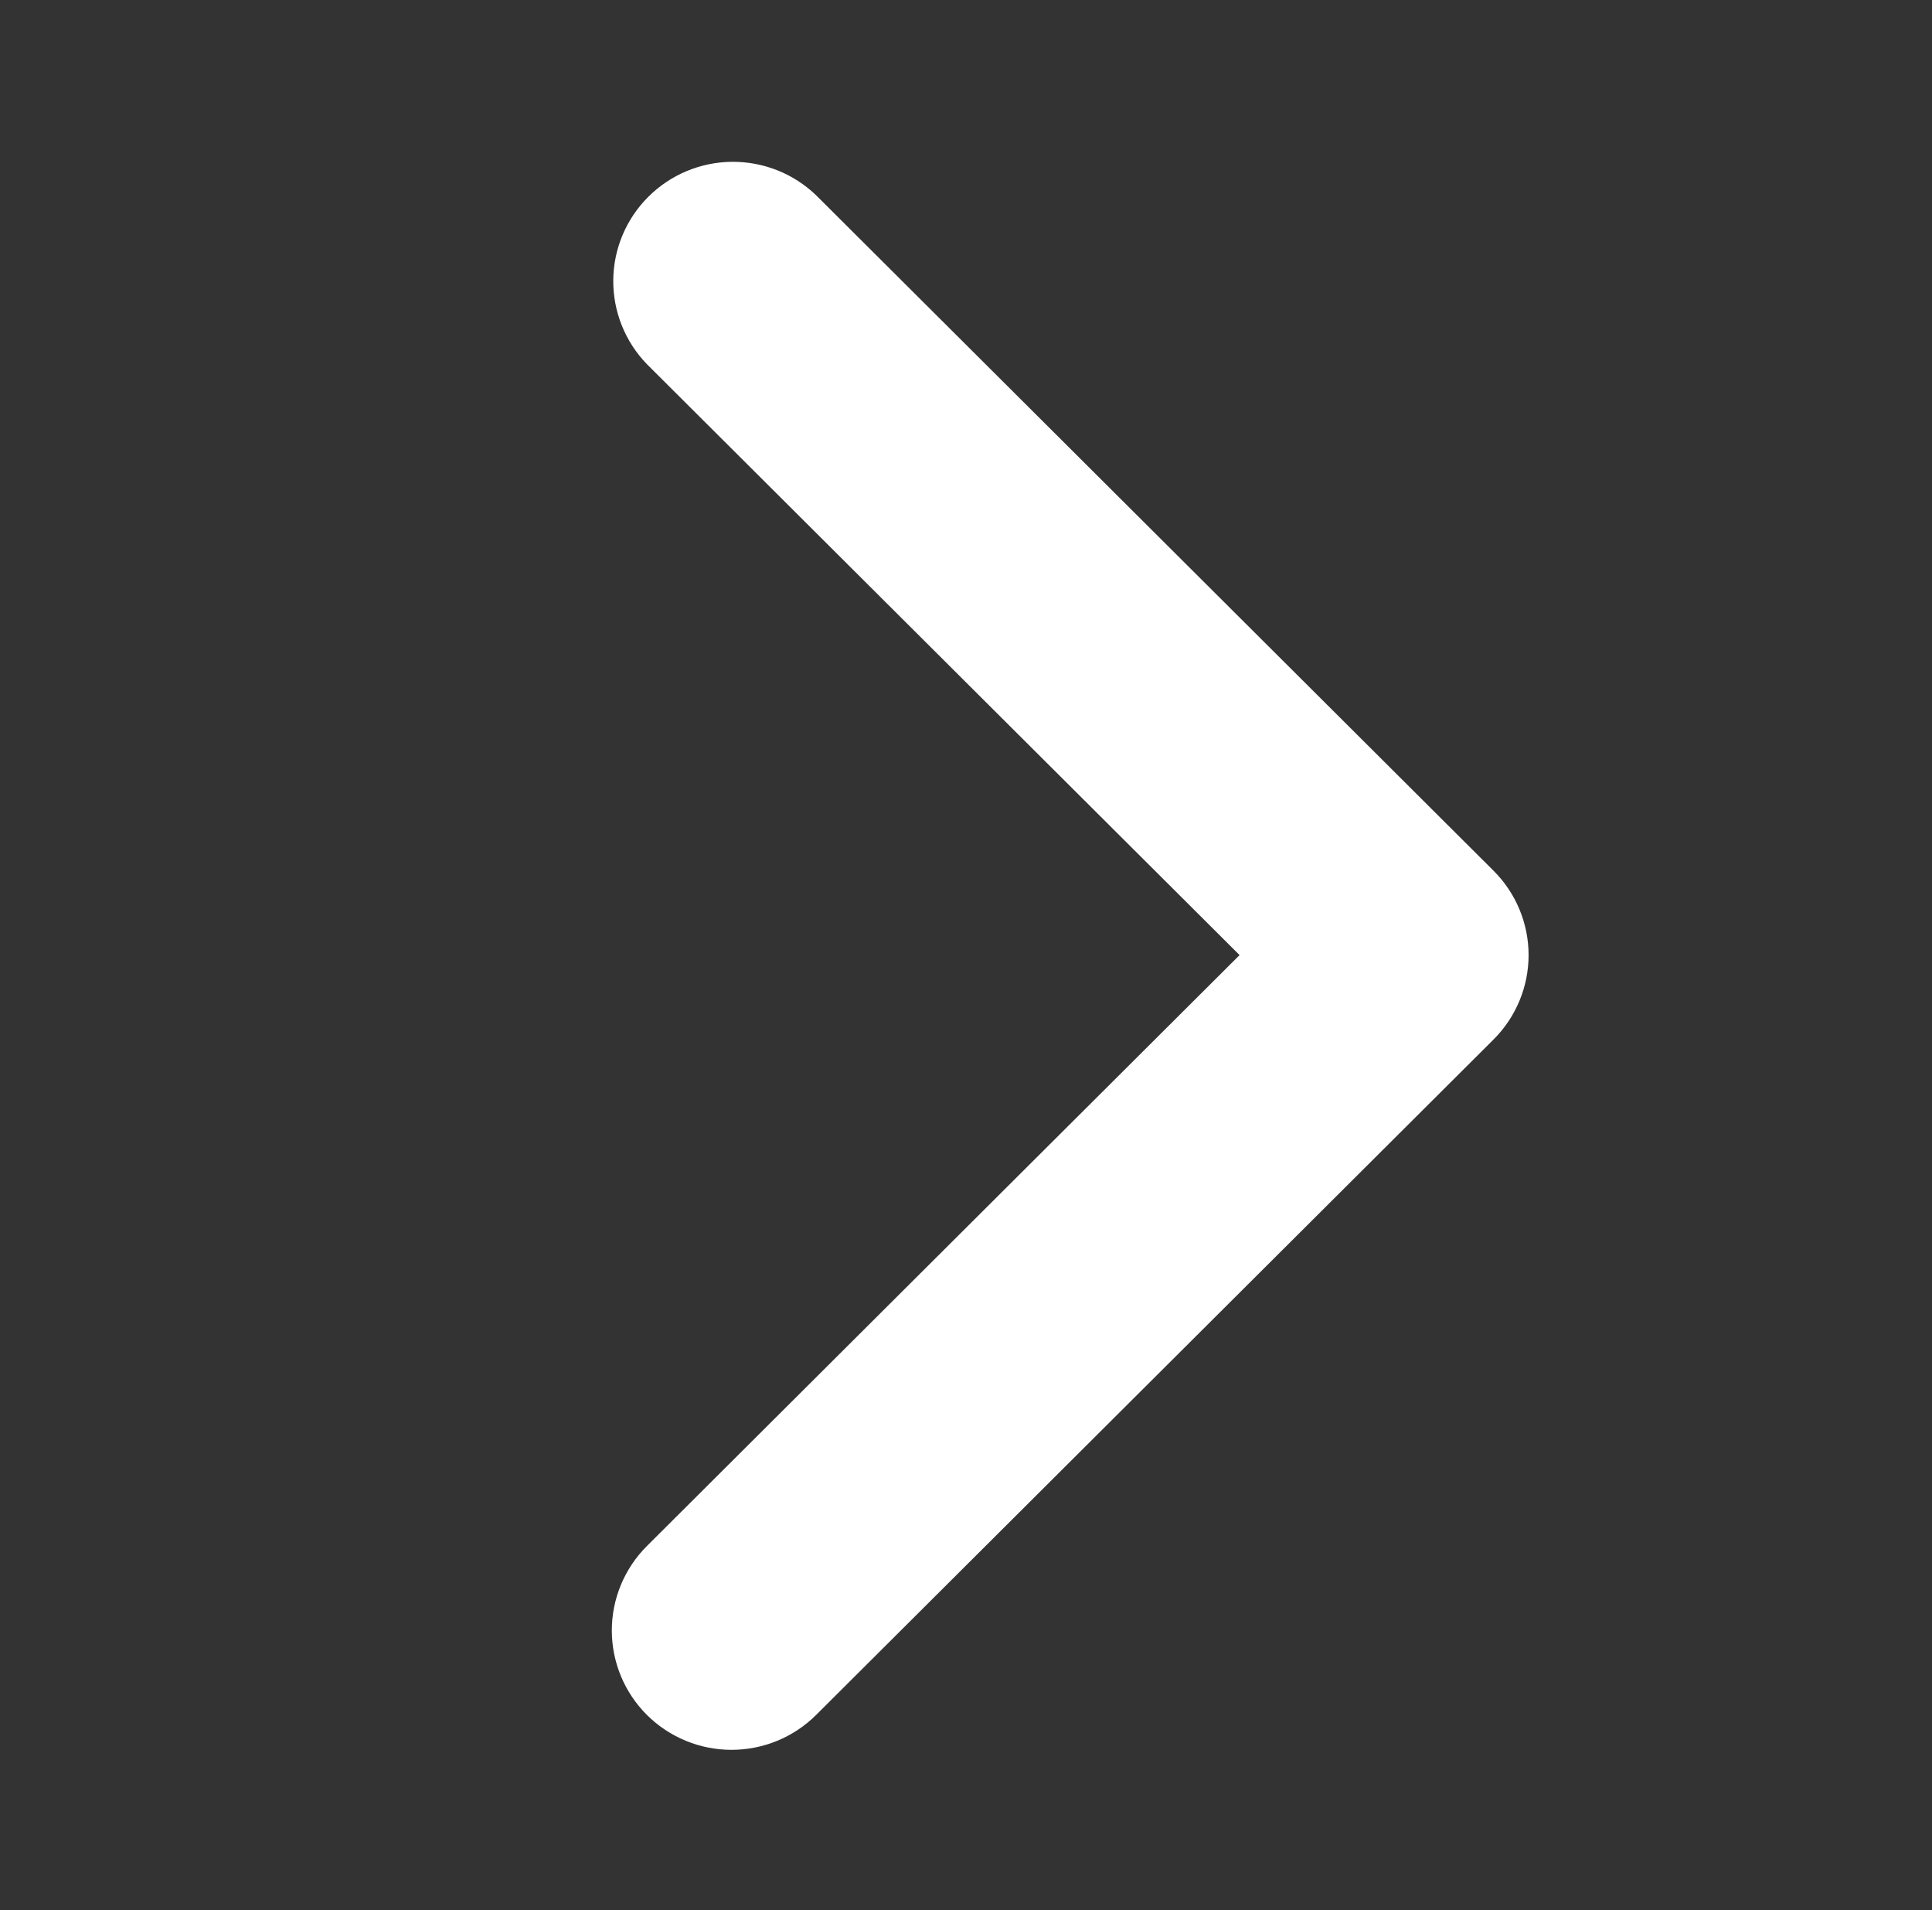 <svg width="87" height="86" viewBox="0 0 87 86" fill="none" xmlns="http://www.w3.org/2000/svg">
<rect x="0" y="0" width="87" height="86" fill="#333333" stroke="none"/>
<g id="ep:arrow-up-bold">
<path id="Vector" d="M29.129 77.207C28.119 76.199 27.551 74.832 27.551 73.406C27.551 71.981 28.119 70.614 29.129 69.606L55.819 43L29.129 16.394C28.147 15.38 27.604 14.022 27.616 12.613C27.628 11.204 28.195 9.856 29.195 8.859C30.195 7.862 31.547 7.297 32.961 7.285C34.375 7.273 35.736 7.814 36.753 8.794L67.255 39.2C68.266 40.208 68.834 41.575 68.834 43C68.834 44.425 68.266 45.792 67.255 46.8L36.753 77.207C35.742 78.214 34.371 78.78 32.941 78.78C31.512 78.78 30.14 78.214 29.129 77.207Z" fill="white"/>
</g>
</svg>
